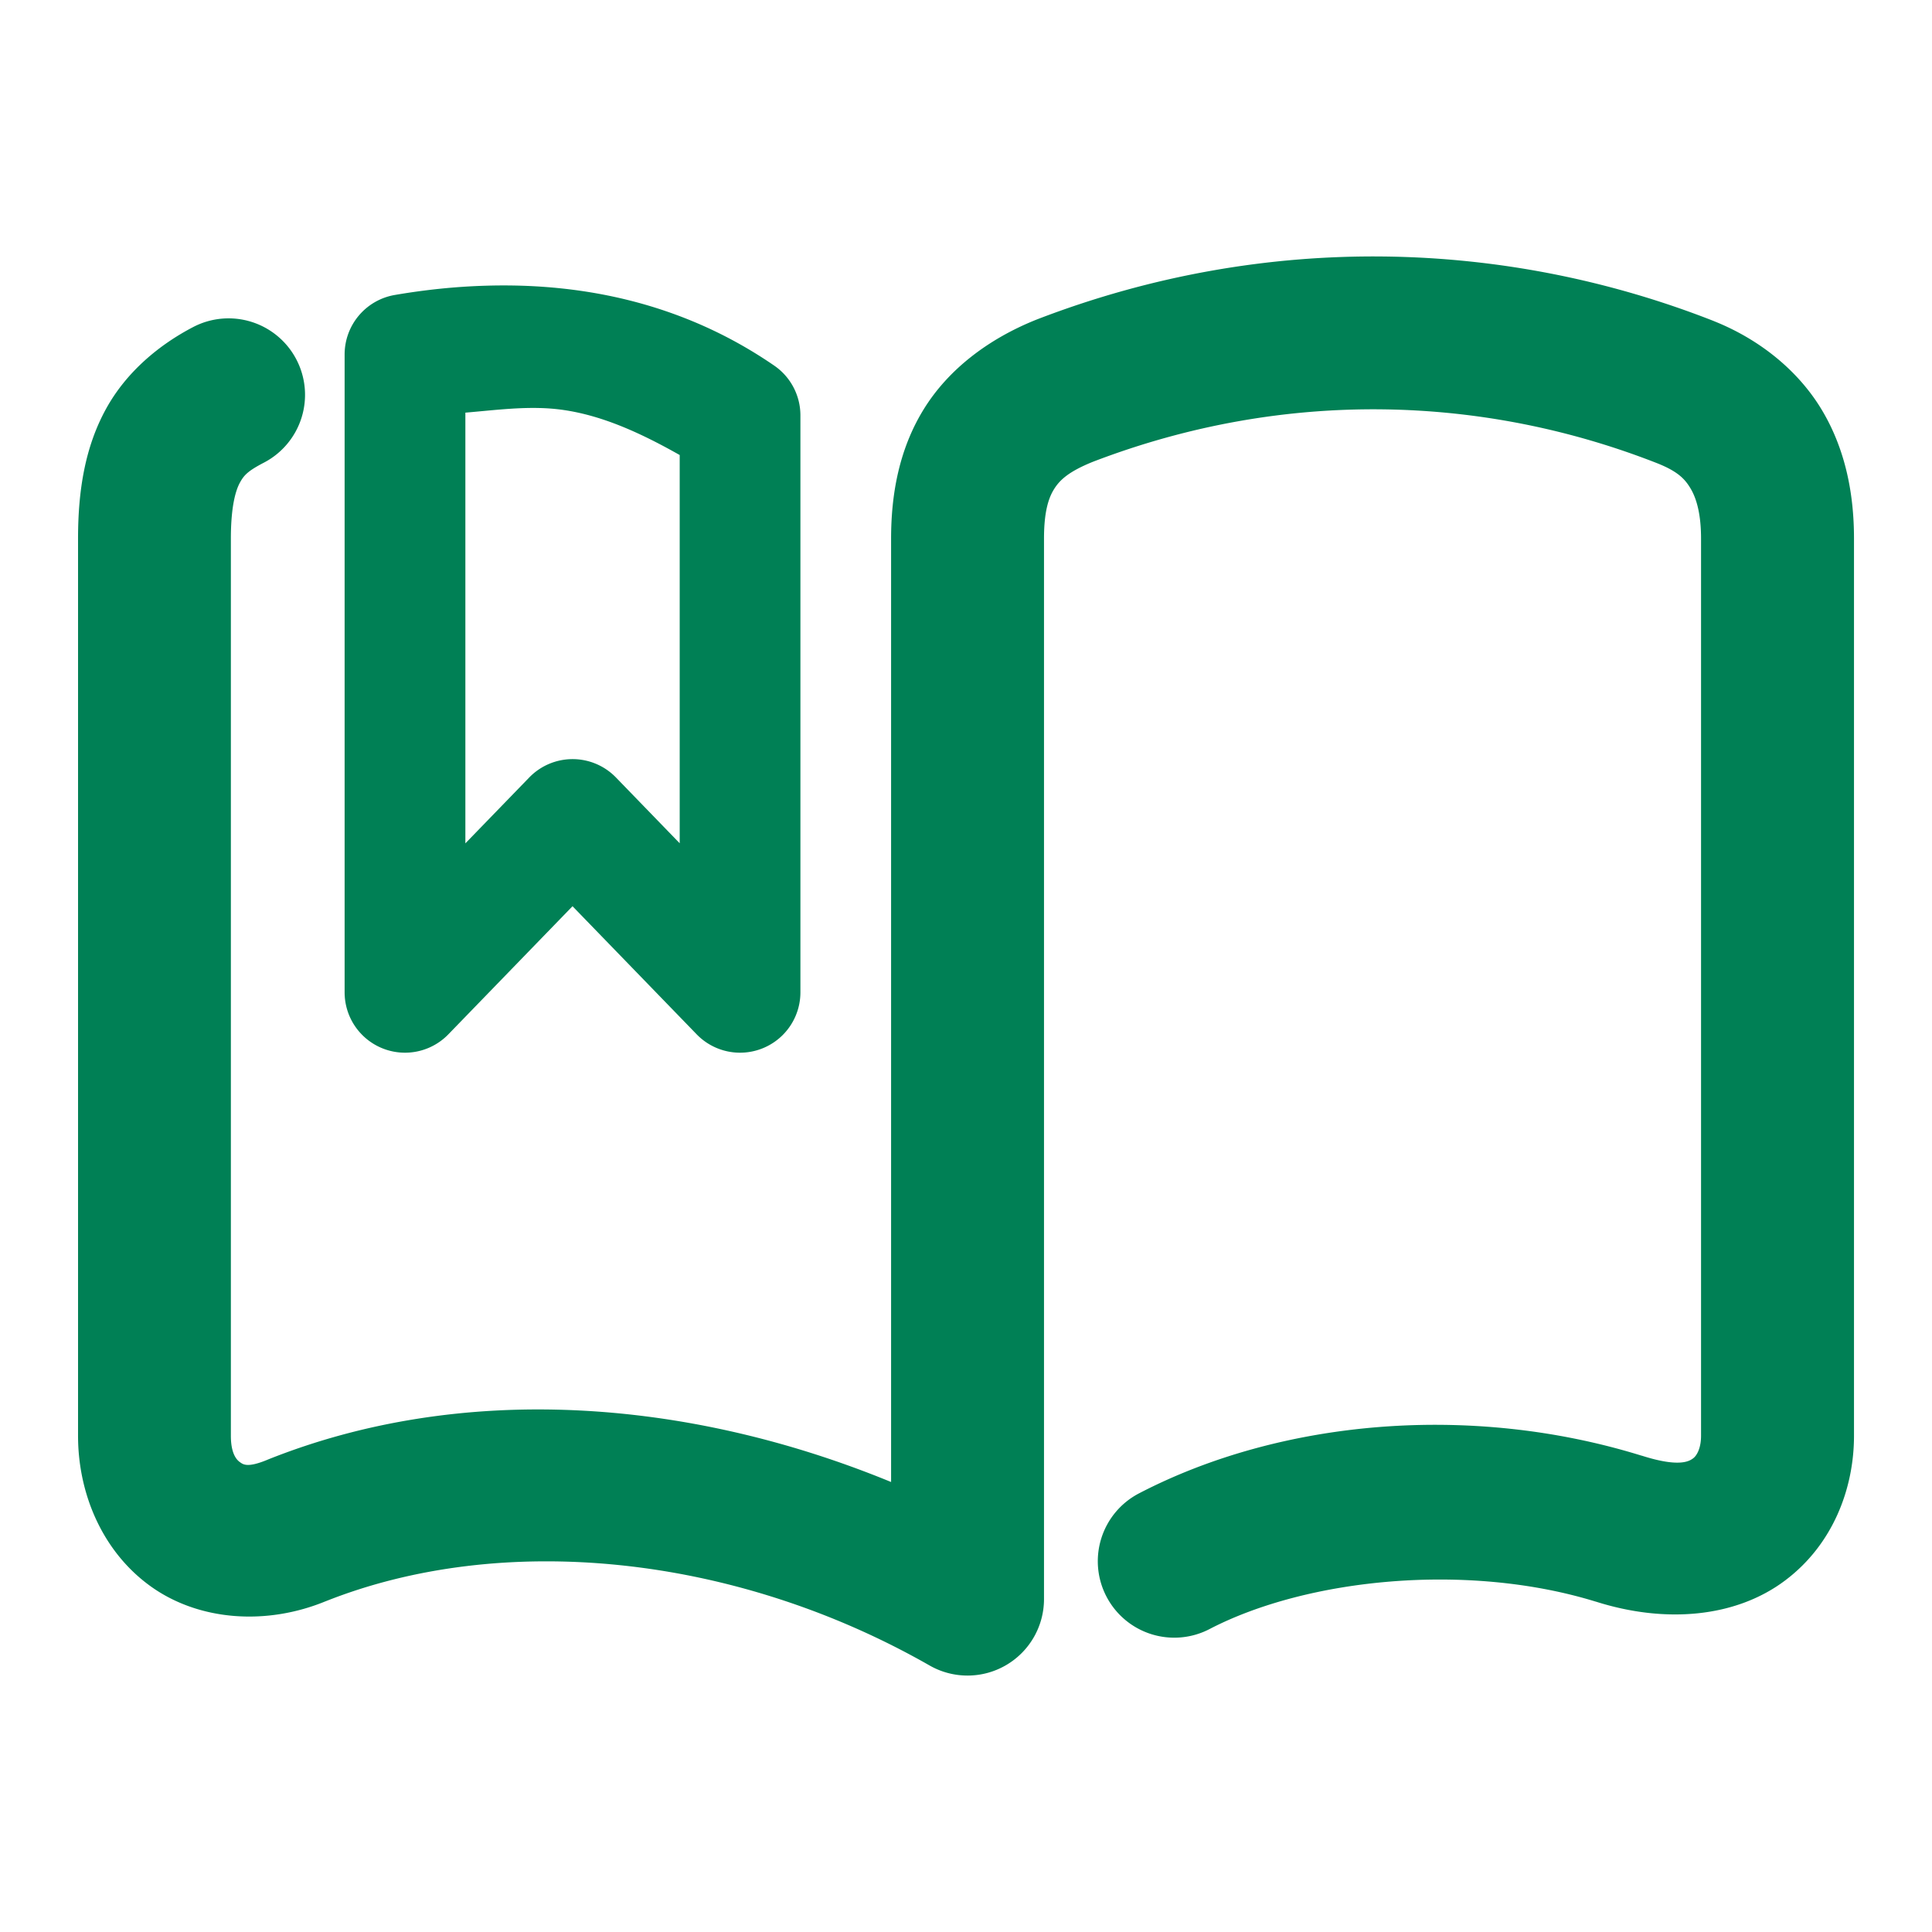 <svg xmlns="http://www.w3.org/2000/svg" width="48" height="48">
	<path d="M 34.396,6.373 C 31.55,6.339 28.629,6.833 25.768,7.934 a 1.9,1.9 0 0 0 -0.025,0.01 c -1.179,0.473 -2.179,1.227 -2.795,2.227 -0.616,1 -0.809,2.125 -0.809,3.209 V 36.82 C 17.022,34.717 11.435,34.356 6.666,36.258 a 1.9,1.9 0 0 0 -0.023,0.01 c -0.508,0.21 -0.608,0.11 -0.684,0.057 -0.076,-0.053 -0.223,-0.203 -0.223,-0.652 V 13.379 c 0,-0.82 0.126,-1.209 0.225,-1.389 0.099,-0.18 0.19,-0.285 0.596,-0.496 a 1.9,1.9 0 0 0 0.807,-2.562 1.9,1.9 0 0 0 -2.564,-0.807 c -0.827,0.431 -1.656,1.102 -2.17,2.041 -0.514,0.939 -0.691,2.012 -0.691,3.213 v 22.293 c 0,1.476 0.633,2.913 1.83,3.758 1.198,0.845 2.864,0.956 4.328,0.35 l -0.023,0.01 C 12.447,38.045 18.219,38.594 23.096,41.379 A 1.9,1.9 0 0 0 25.938,39.729 V 13.379 c 0,-0.647 0.107,-0.995 0.244,-1.217 0.136,-0.221 0.344,-0.436 0.971,-0.689 4.808,-1.844 9.748,-1.642 14.027,0.039 0.51,0.204 0.685,0.391 0.828,0.635 0.143,0.245 0.254,0.63 0.254,1.232 v 22.293 c 0,0.316 -0.11,0.494 -0.193,0.557 -0.084,0.062 -0.319,0.243 -1.275,-0.062 a 1.9,1.9 0 0 0 -0.018,-0.004 C 36.549,34.855 31.832,35.265 28.299,37.102 a 1.9,1.9 0 0 0 -0.811,2.561 1.9,1.9 0 0 0 2.562,0.811 c 2.432,-1.264 6.42,-1.664 9.602,-0.68 l -0.016,-0.006 c 1.748,0.558 3.485,0.394 4.699,-0.51 1.214,-0.903 1.727,-2.311 1.727,-3.605 V 13.379 c 0,-1.067 -0.196,-2.166 -0.775,-3.154 C 44.708,9.236 43.741,8.441 42.586,7.98 a 1.9,1.9 0 0 0 -0.008,-0.004 C 40.016,6.969 37.243,6.407 34.396,6.373 Z m -22.312,0.725 C 11.302,7.12 10.54,7.203 9.811,7.328 A 1.5,1.5 0 0 0 8.562,8.809 V 24.652 a 1.5,1.5 0 0 0 2.578,1.045 l 3.084,-3.182 3.084,3.182 a 1.5,1.5 0 0 0 2.578,-1.045 V 10.32 A 1.5,1.5 0 0 0 19.236,9.084 C 17.71,8.034 16.083,7.471 14.473,7.232 13.667,7.113 12.866,7.075 12.084,7.098 Z m 1.309,3.039 c 0.203,0.004 0.406,0.02 0.607,0.049 0.995,0.144 1.95,0.59 2.887,1.119 v 9.646 L 15.303,19.316 a 1.5,1.5 0 0 0 -2.154,0 L 11.562,20.953 V 10.252 c 0.611,-0.051 1.222,-0.129 1.83,-0.115 z" fill="#008055"/>
</svg>
